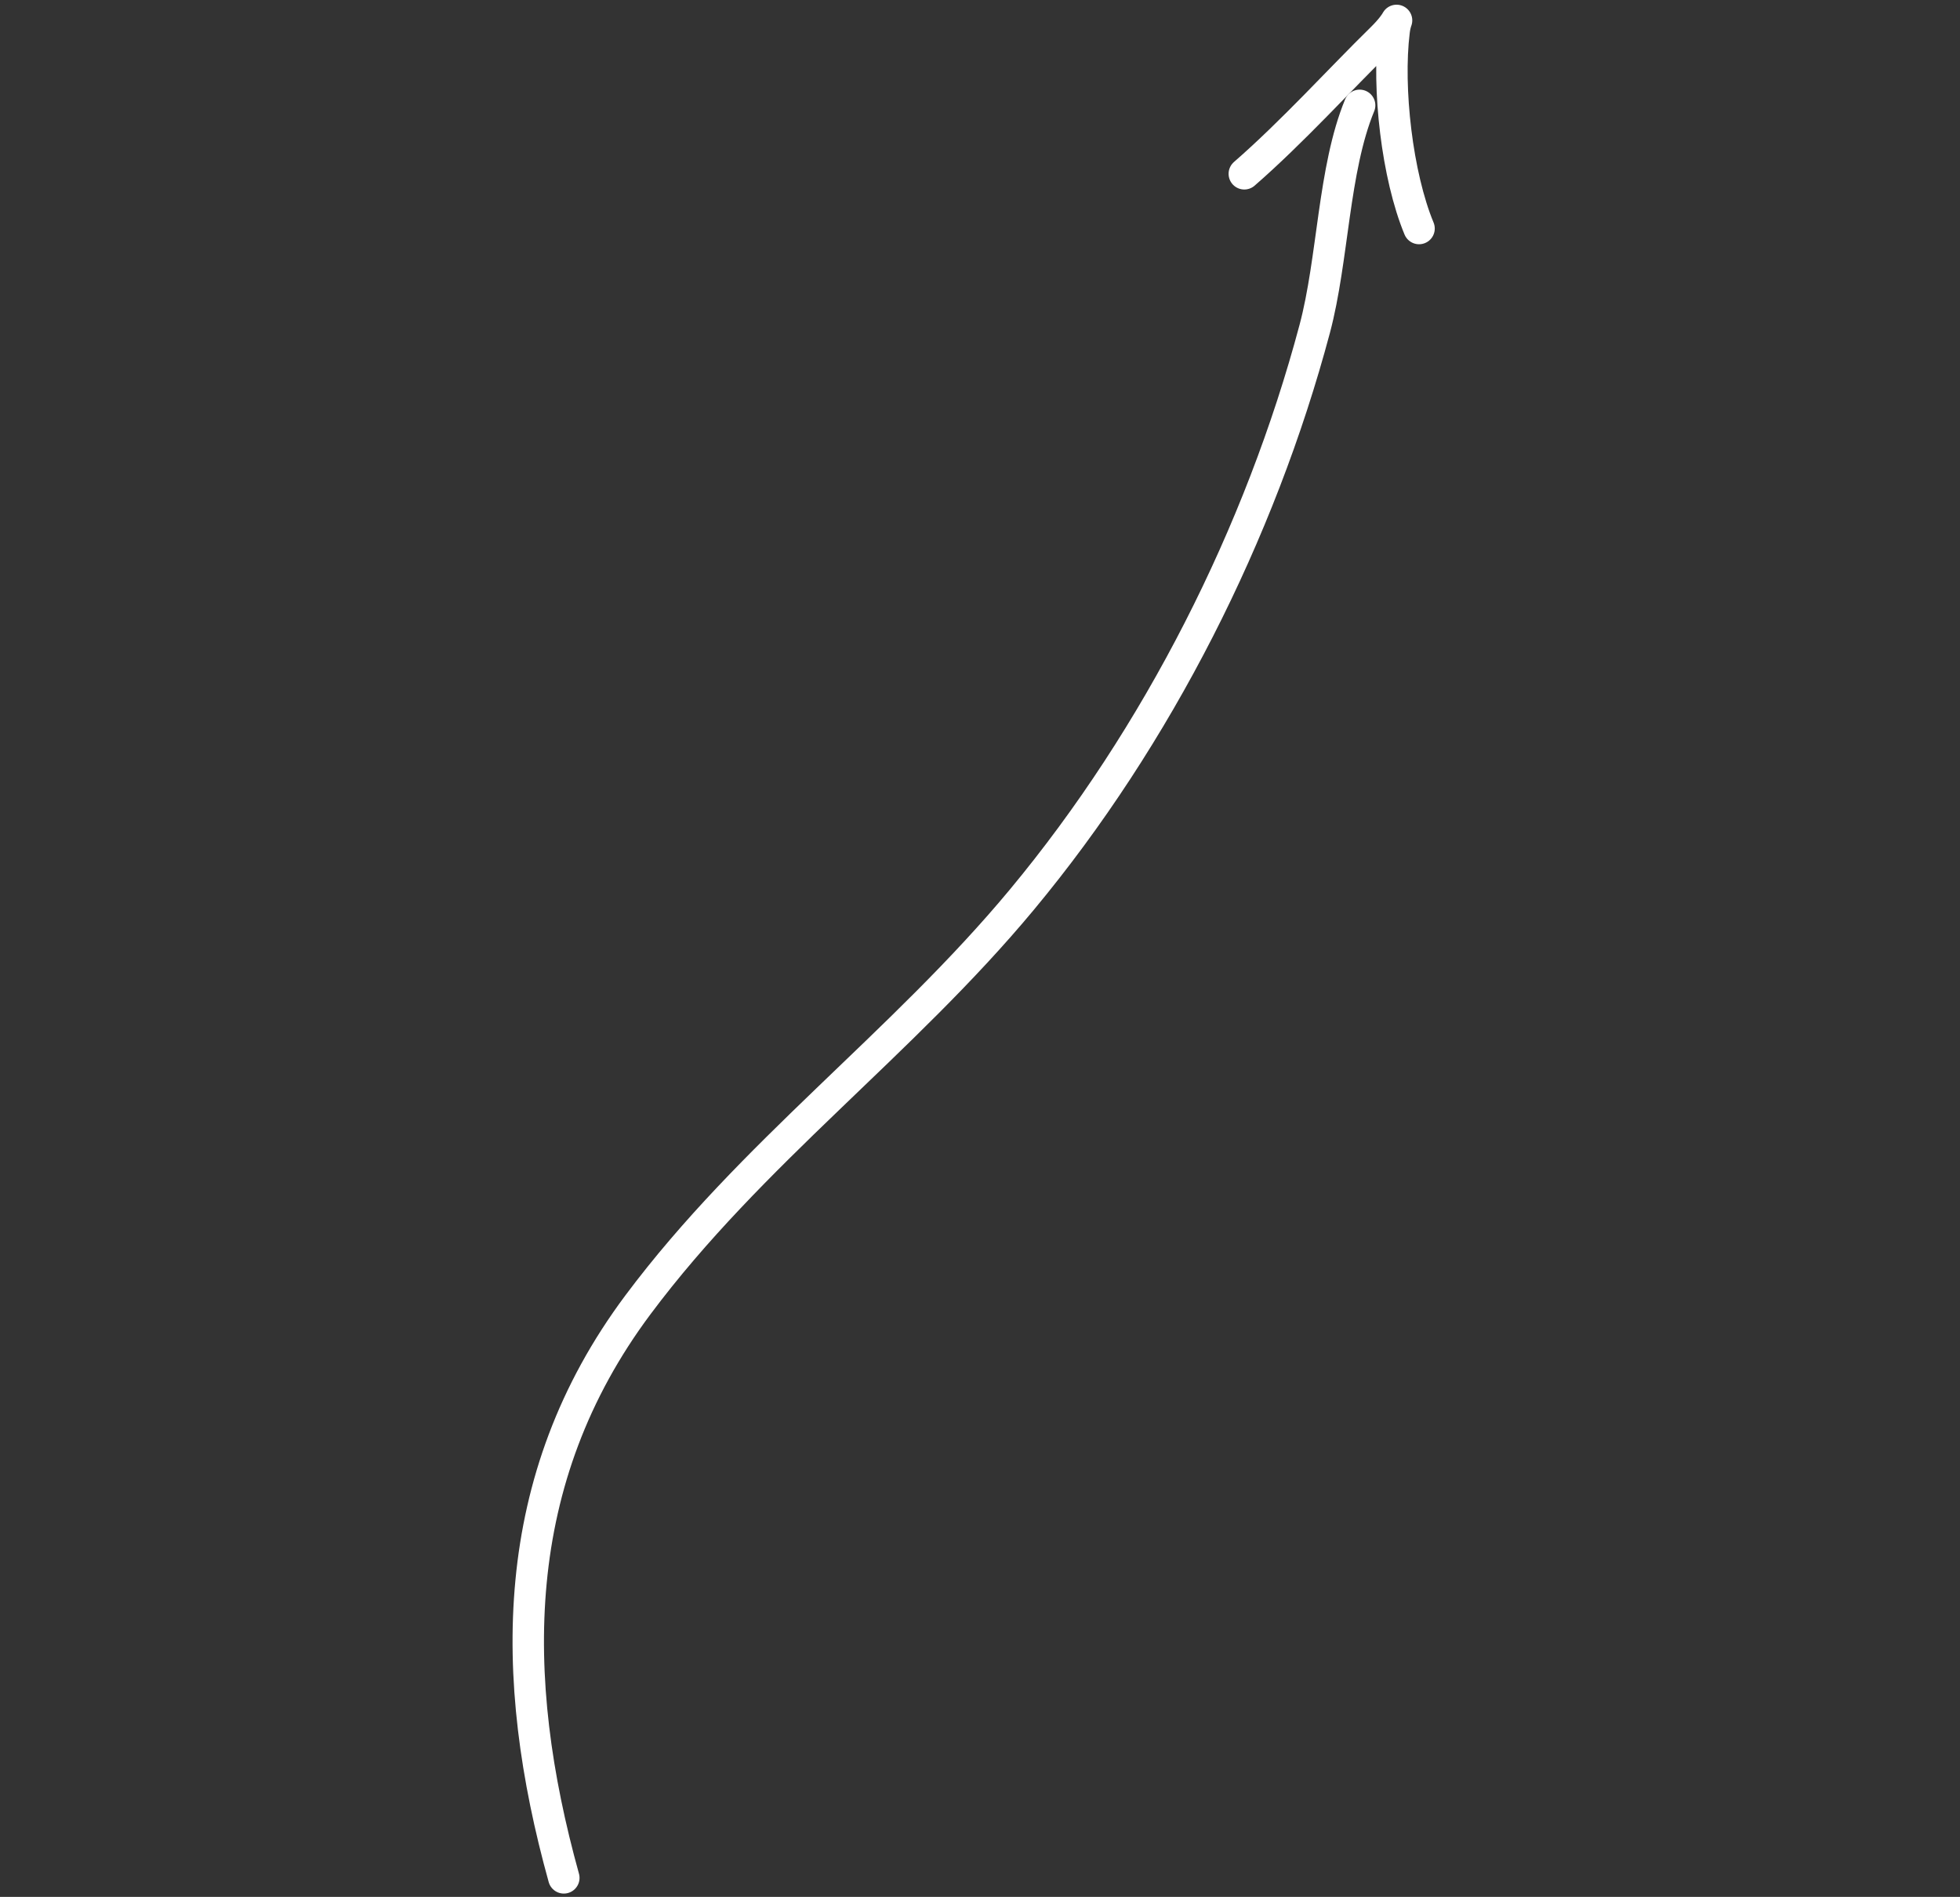 <svg width="312" height="302" viewBox="0 0 312 302" fill="none" xmlns="http://www.w3.org/2000/svg">
<rect x="0" y="0" width="312" height="302" fill="#333333" stroke="none"/>
<path d="M89.752 298.97C80.874 266.991 80.792 235.548 101.547 207.739C119.579 183.579 143.584 166.21 162.692 143.199C184.283 117.199 200.604 84.924 209.28 52.37C212.238 41.274 212.225 26.96 216.433 16.77" stroke="white" stroke-width="5" stroke-linecap="round"/>
<path d="M198.072 27.671C205.69 21.048 213.46 12.462 219.881 6.182C223.218 2.917 222.264 2.178 221.921 4.971C220.806 14.031 222.403 27.991 225.891 36.385" stroke="white" stroke-width="5" stroke-linecap="round"/>
</svg>
